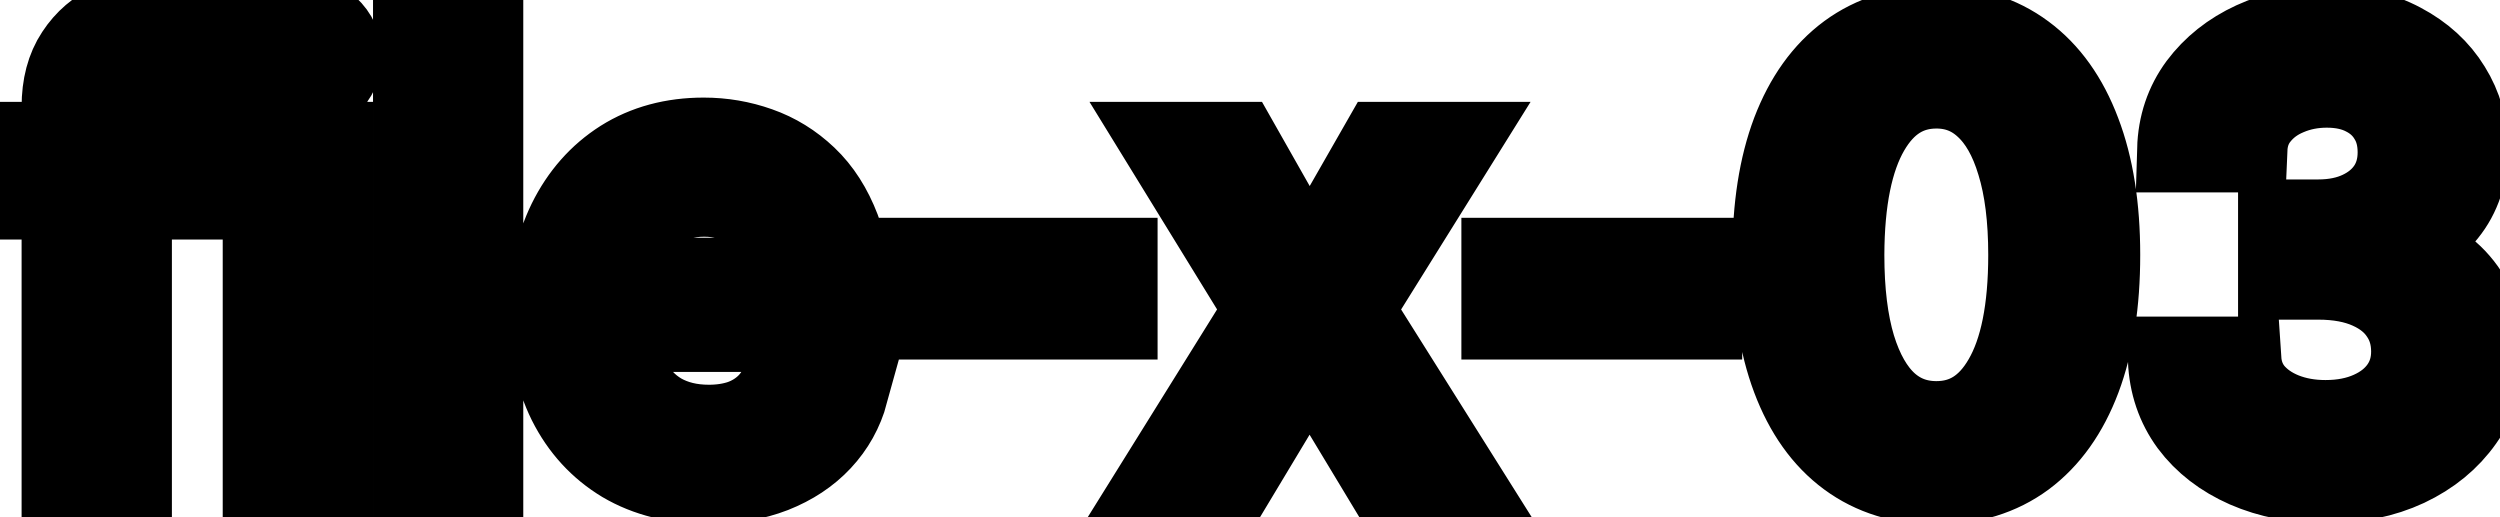 <svg viewBox="0 0 58 12" fill="none" stroke-width="2" stroke="currentColor" aria-hidden="true">
  <path d="M4.634 3.364V4.557H0.318V3.364H4.634ZM1.501 11V2.479C1.501 2.001 1.606 1.605 1.815 1.29C2.023 0.972 2.3 0.735 2.645 0.58C2.99 0.42 3.364 0.341 3.768 0.341C4.067 0.341 4.322 0.366 4.534 0.415C4.746 0.462 4.904 0.505 5.006 0.545L4.658 1.748C4.589 1.728 4.499 1.705 4.39 1.678C4.281 1.648 4.148 1.634 3.992 1.634C3.631 1.634 3.372 1.723 3.217 1.902C3.064 2.081 2.988 2.339 2.988 2.678V11H1.501ZM6.167 11V3.364H7.654V11H6.167ZM6.918 2.185C6.659 2.185 6.437 2.099 6.252 1.927C6.069 1.751 5.978 1.542 5.978 1.3C5.978 1.055 6.069 0.846 6.252 0.674C6.437 0.498 6.659 0.411 6.918 0.411C7.176 0.411 7.397 0.498 7.579 0.674C7.765 0.846 7.858 1.055 7.858 1.3C7.858 1.542 7.765 1.751 7.579 1.927C7.397 2.099 7.176 2.185 6.918 2.185ZM11.14 0.818V11H9.654V0.818H11.14ZM16.431 11.154C15.679 11.154 15.031 10.993 14.487 10.672C13.947 10.347 13.529 9.891 13.234 9.305C12.943 8.715 12.797 8.024 12.797 7.232C12.797 6.449 12.943 5.76 13.234 5.163C13.529 4.567 13.94 4.101 14.467 3.766C14.998 3.432 15.617 3.264 16.327 3.264C16.758 3.264 17.175 3.335 17.579 3.478C17.984 3.62 18.347 3.844 18.668 4.149C18.99 4.454 19.243 4.85 19.429 5.337C19.615 5.821 19.707 6.41 19.707 7.102V7.629H13.637V6.516H18.251C18.251 6.125 18.171 5.778 18.012 5.477C17.853 5.172 17.629 4.931 17.341 4.756C17.056 4.58 16.721 4.492 16.337 4.492C15.919 4.492 15.555 4.595 15.243 4.8C14.935 5.003 14.696 5.268 14.527 5.596C14.361 5.921 14.278 6.274 14.278 6.655V7.525C14.278 8.035 14.368 8.469 14.547 8.827C14.729 9.185 14.983 9.459 15.307 9.648C15.632 9.833 16.012 9.926 16.446 9.926C16.728 9.926 16.985 9.886 17.217 9.807C17.449 9.724 17.649 9.601 17.818 9.439C17.987 9.277 18.116 9.076 18.206 8.837L19.613 9.091C19.5 9.505 19.298 9.868 19.006 10.18C18.718 10.488 18.355 10.728 17.918 10.901C17.483 11.07 16.988 11.154 16.431 11.154ZM25.856 6.053V7.341H21.342V6.053H25.856ZM28.696 3.364L30.381 6.337L32.082 3.364H33.707L31.326 7.182L33.727 11H32.102L30.381 8.146L28.666 11H27.035L29.412 7.182L27.065 3.364H28.696ZM39.419 6.053V7.341H34.904V6.053H39.419ZM44.925 11.169C44.139 11.166 43.468 10.959 42.911 10.548C42.354 10.137 41.928 9.538 41.633 8.753C41.338 7.967 41.191 7.021 41.191 5.914C41.191 4.81 41.338 3.867 41.633 3.085C41.932 2.303 42.359 1.706 42.916 1.295C43.476 0.884 44.146 0.679 44.925 0.679C45.703 0.679 46.371 0.886 46.928 1.3C47.485 1.711 47.911 2.308 48.206 3.09C48.504 3.869 48.653 4.81 48.653 5.914C48.653 7.024 48.506 7.972 48.211 8.758C47.916 9.54 47.49 10.138 46.933 10.553C46.376 10.963 45.707 11.169 44.925 11.169ZM44.925 9.842C45.614 9.842 46.153 9.505 46.54 8.832C46.931 8.16 47.127 7.187 47.127 5.914C47.127 5.069 47.038 4.355 46.858 3.771C46.683 3.185 46.429 2.741 46.098 2.439C45.77 2.134 45.379 1.982 44.925 1.982C44.239 1.982 43.7 2.32 43.309 2.996C42.918 3.672 42.721 4.645 42.717 5.914C42.717 6.763 42.805 7.48 42.981 8.067C43.16 8.65 43.413 9.093 43.741 9.394C44.069 9.692 44.464 9.842 44.925 9.842ZM53.962 11.139C53.279 11.139 52.669 11.021 52.132 10.786C51.599 10.551 51.176 10.224 50.864 9.807C50.556 9.386 50.39 8.899 50.367 8.345H51.928C51.948 8.647 52.049 8.909 52.231 9.131C52.417 9.349 52.659 9.518 52.957 9.638C53.256 9.757 53.587 9.817 53.952 9.817C54.353 9.817 54.707 9.747 55.016 9.608C55.327 9.469 55.571 9.275 55.746 9.026C55.922 8.774 56.01 8.484 56.01 8.156C56.01 7.815 55.922 7.515 55.746 7.256C55.574 6.995 55.321 6.789 54.986 6.64C54.654 6.491 54.253 6.416 53.783 6.416H52.923V5.163H53.783C54.16 5.163 54.492 5.095 54.777 4.96C55.065 4.824 55.291 4.635 55.453 4.393C55.615 4.147 55.697 3.861 55.697 3.533C55.697 3.218 55.626 2.944 55.483 2.712C55.344 2.477 55.145 2.293 54.886 2.161C54.631 2.028 54.33 1.962 53.981 1.962C53.65 1.962 53.34 2.023 53.052 2.146C52.767 2.265 52.535 2.437 52.356 2.663C52.177 2.885 52.081 3.152 52.068 3.463H50.581C50.597 2.913 50.76 2.429 51.068 2.011C51.38 1.594 51.791 1.267 52.301 1.032C52.812 0.797 53.378 0.679 54.001 0.679C54.654 0.679 55.218 0.807 55.692 1.062C56.169 1.314 56.537 1.65 56.795 2.071C57.057 2.492 57.187 2.953 57.183 3.453C57.187 4.023 57.028 4.507 56.706 4.905C56.388 5.303 55.964 5.569 55.433 5.705V5.785C56.109 5.888 56.633 6.156 57.004 6.59C57.379 7.024 57.564 7.563 57.561 8.206C57.564 8.766 57.409 9.268 57.094 9.712C56.782 10.156 56.356 10.506 55.816 10.761C55.276 11.013 54.658 11.139 53.962 11.139Z" fill="black"/>
</svg>
